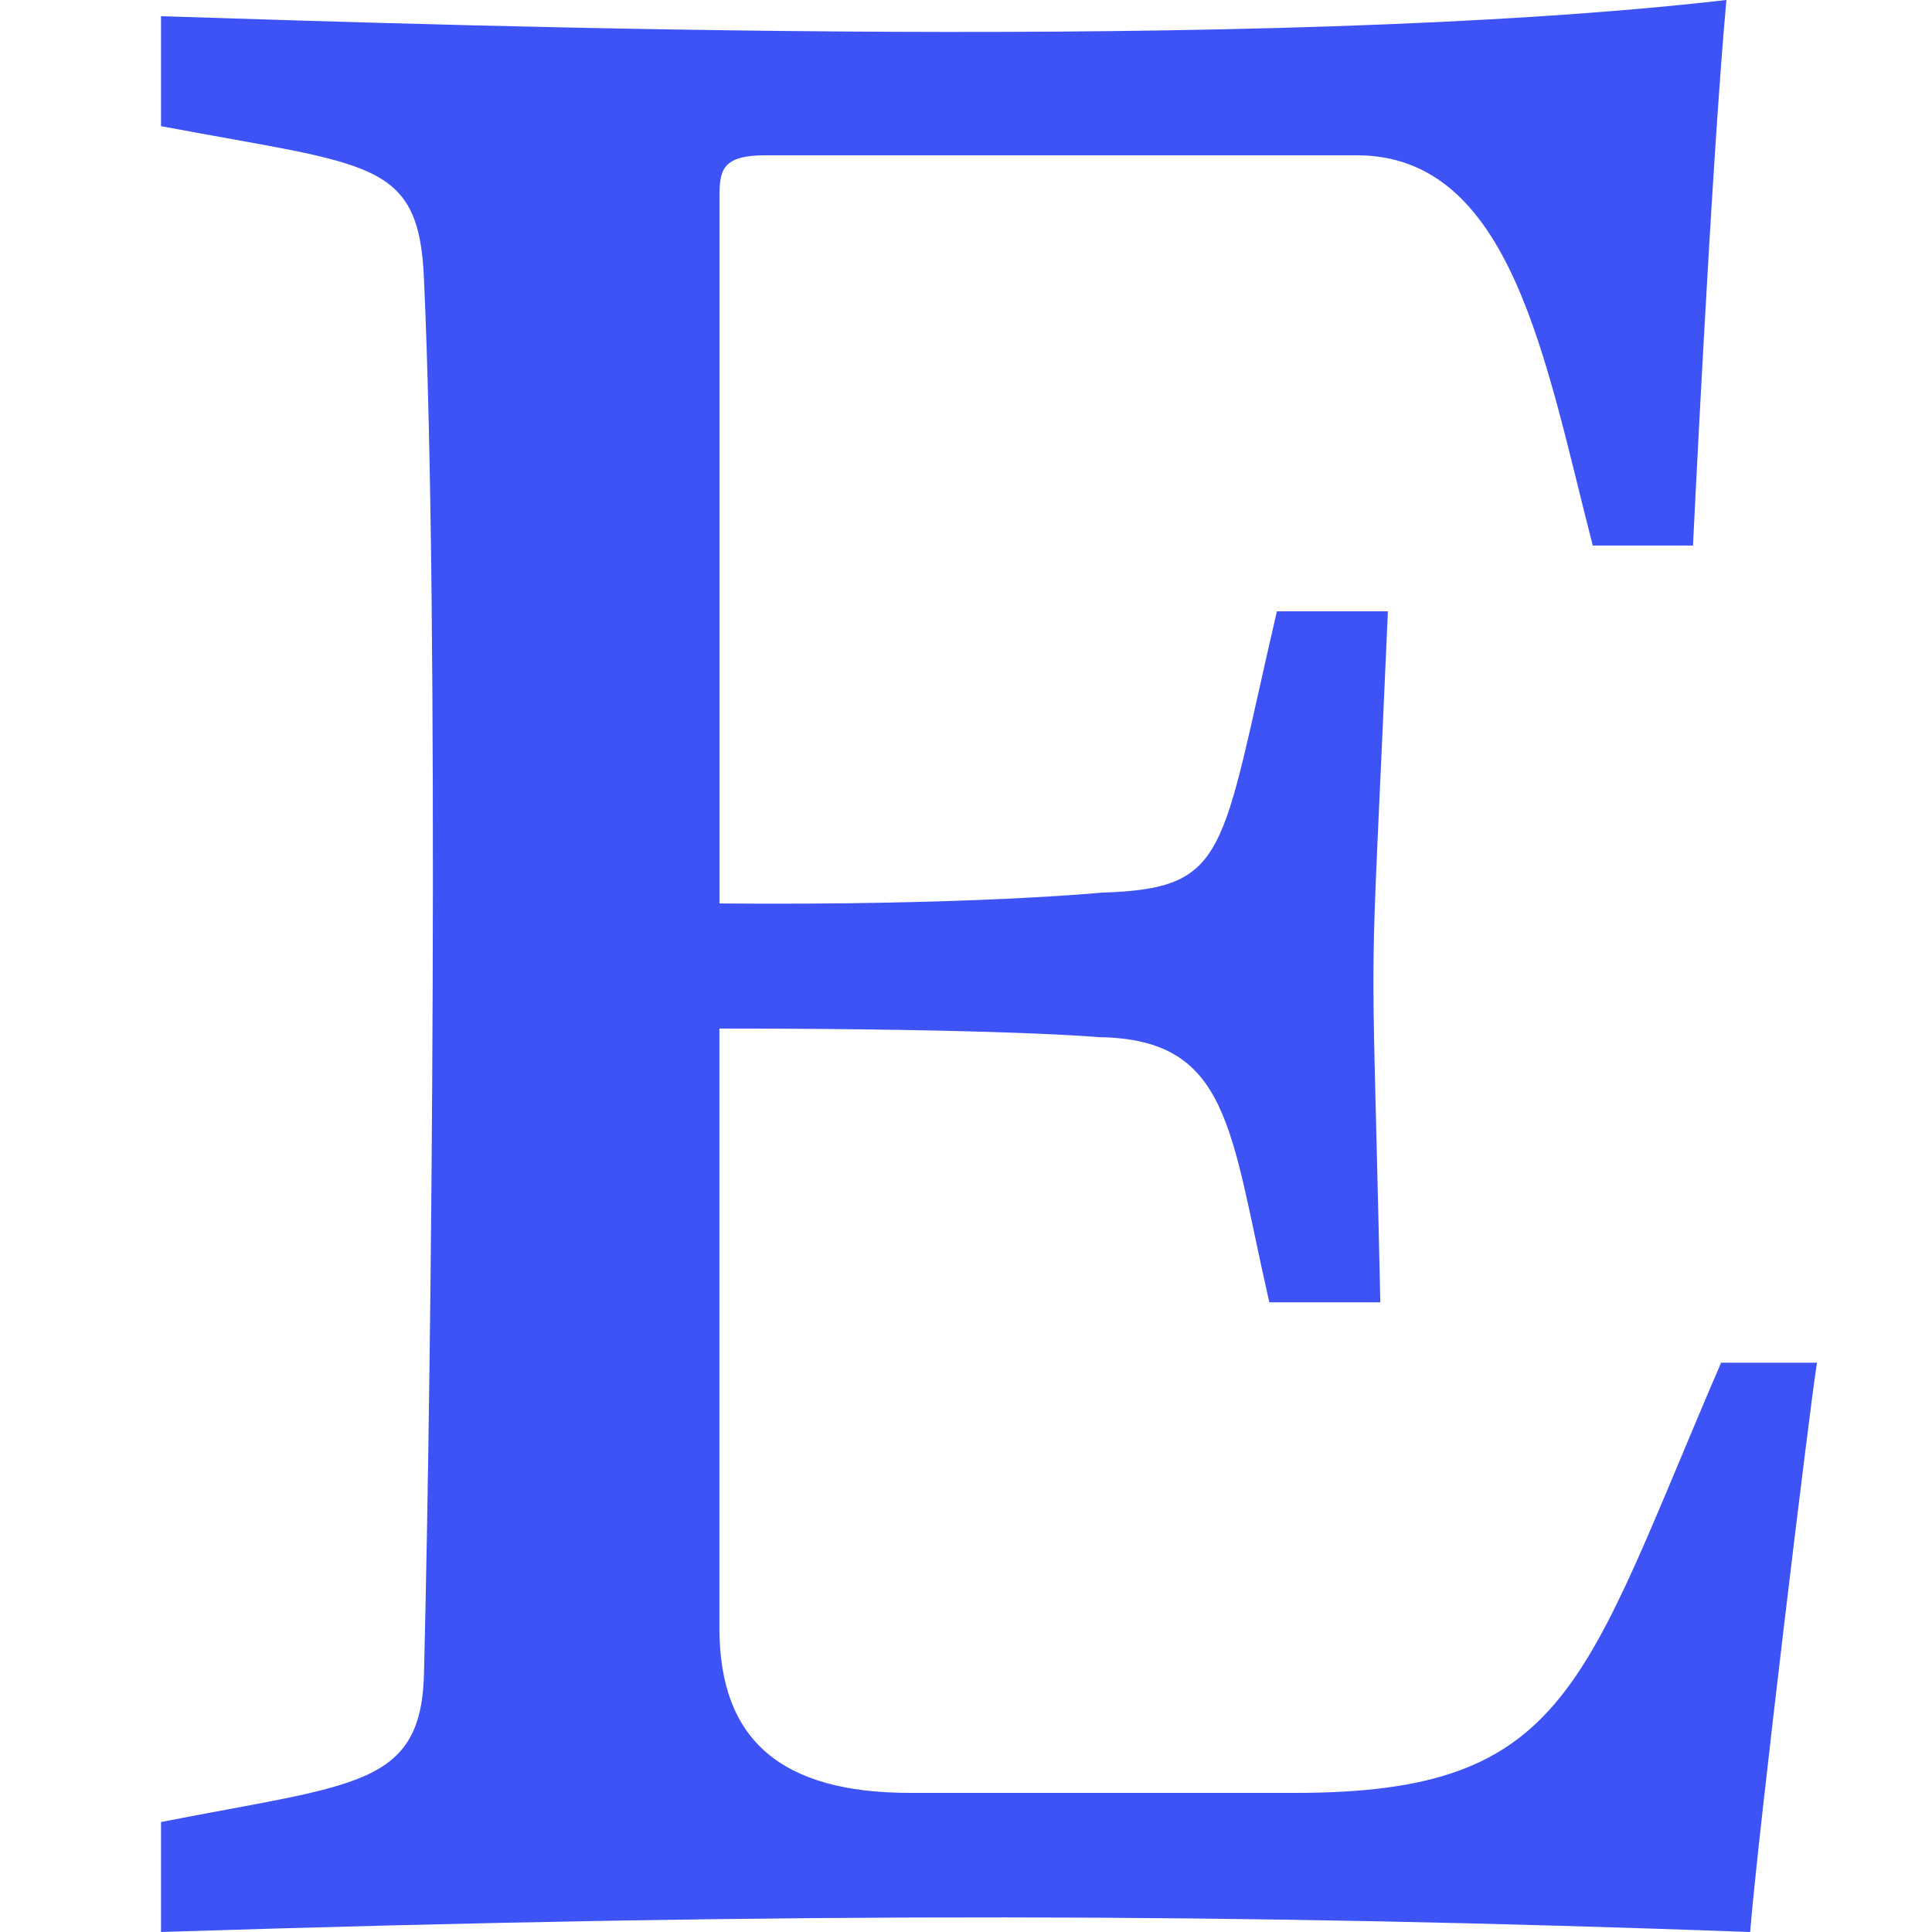 <svg width="24" height="24" viewBox="0 0 24 24" fill="none" xmlns="http://www.w3.org/2000/svg">
<path fill-rule="evenodd" clip-rule="evenodd" d="M22.571 16.929C22.478 17.505 21.835 22.821 21.741 24C15.426 23.77 9.961 23.746 2 24V22.634C4.435 22.155 5.248 22.204 5.268 20.745C5.364 16.871 5.457 7.666 5.268 3.496C5.213 1.971 4.618 2.062 2 1.567V0.201C5.958 0.327 15.711 0.659 21.446 0C21.259 2.049 21.031 6.777 21.031 6.777H19.786C19.194 4.482 18.781 1.929 16.853 1.929H9.513C8.964 1.929 8.938 2.116 8.938 2.451V11.223C12.045 11.25 13.679 11.089 13.679 11.089C15.273 11.038 15.155 10.634 15.862 7.594H17.241C17.005 13.023 17.032 10.906 17.147 16.178H15.768C15.277 14.031 15.282 12.908 13.652 12.884C13.652 12.884 12.5 12.777 8.937 12.777V20.223C8.937 21.616 9.701 22.272 11.308 22.272H16.089C19.498 22.272 19.655 20.933 21.38 16.928H22.571V16.929Z" fill="#3D53F5"/>
</svg>
